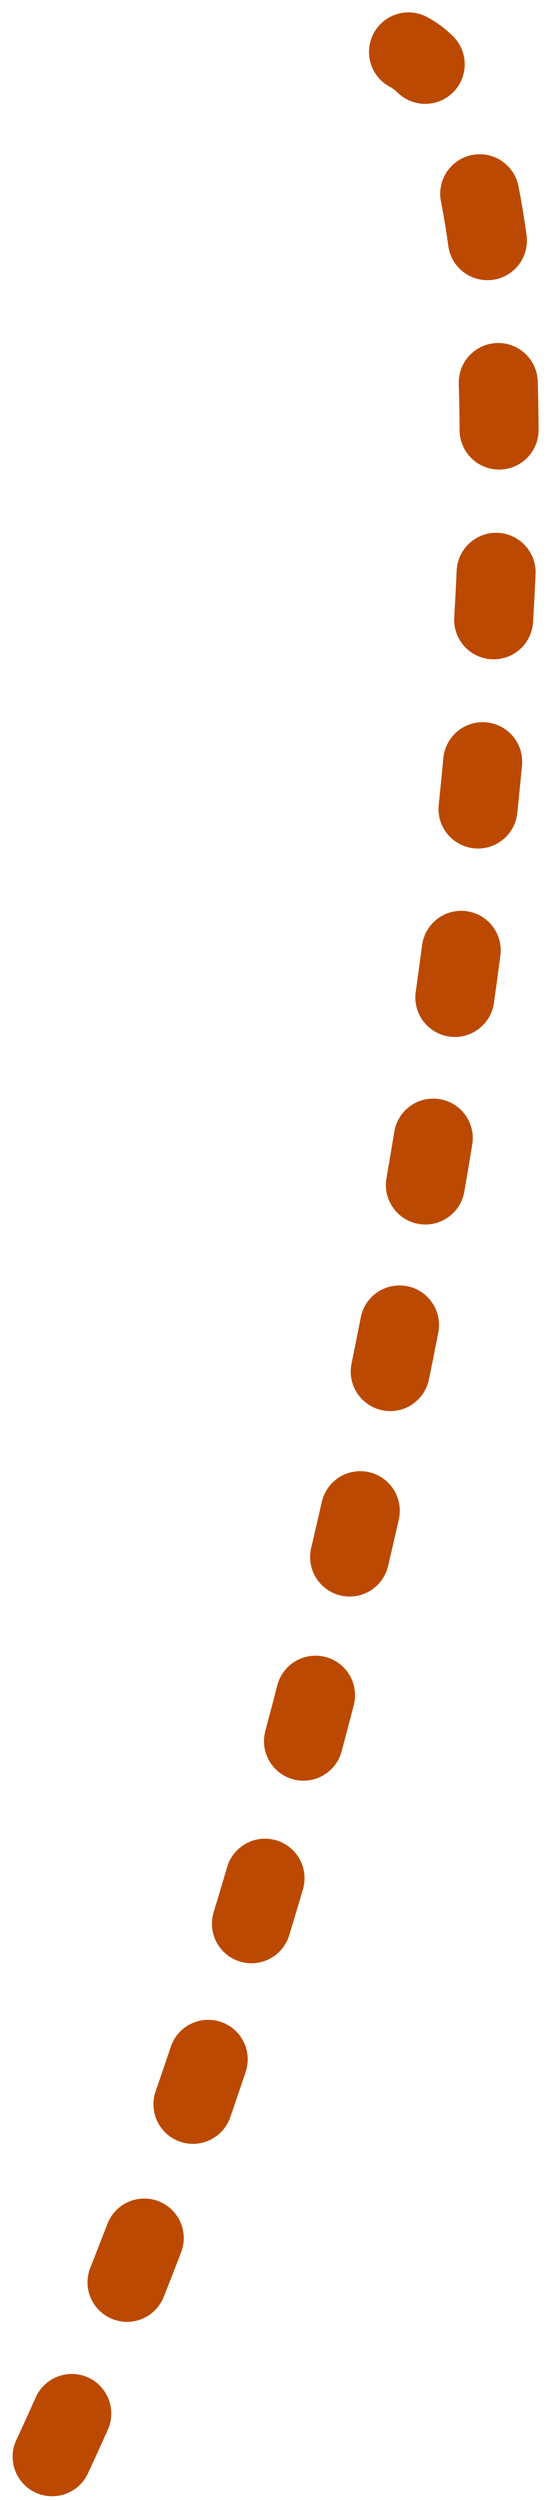 <svg width="35" height="158" viewBox="0 0 35 158" fill="none" xmlns="http://www.w3.org/2000/svg">
    <path d="M3.299 155.268C28.386 101.404 39.156 10.283 25.854 3.283" stroke="#BC4901" stroke-width="5" stroke-linecap="round" stroke-dasharray="3 9"/>
</svg>
